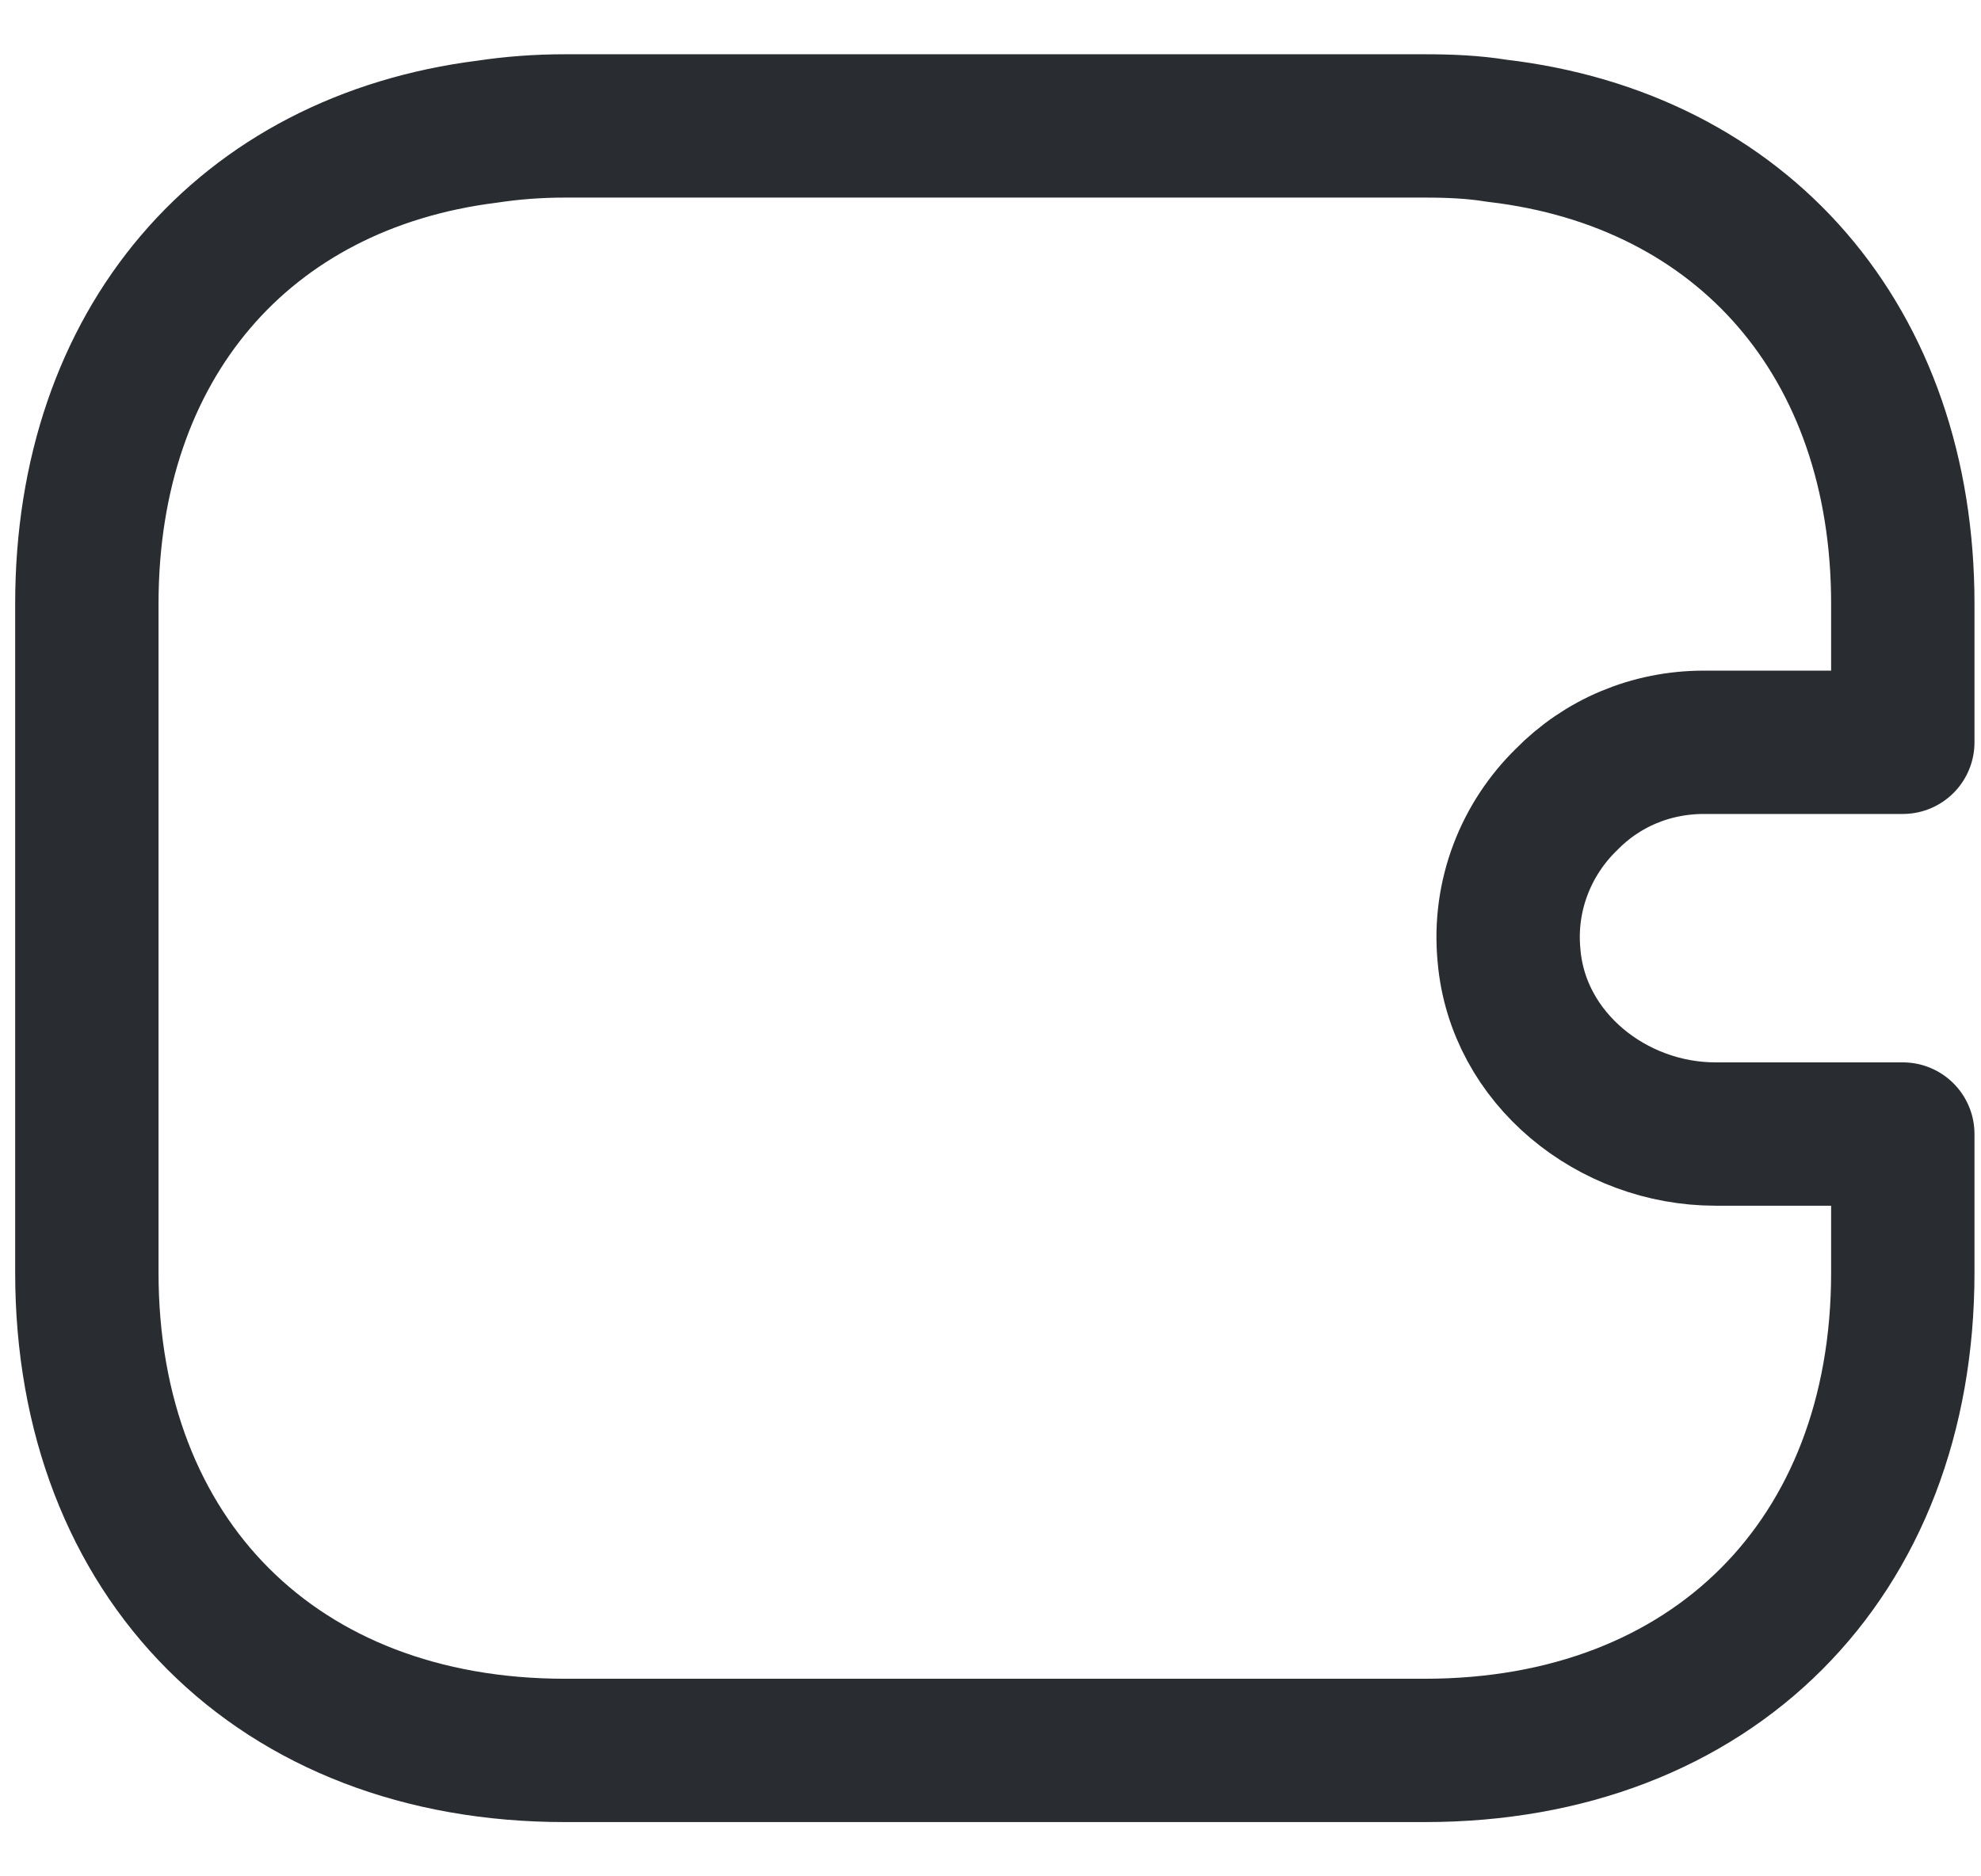 <svg width="19" height="18" viewBox="0 0 19 18" fill="none" xmlns="http://www.w3.org/2000/svg">
<path d="M15.023 7.671C14.638 8.047 14.418 8.588 14.473 9.165C14.556 10.155 15.463 10.879 16.453 10.879H18.25V12.208C18.25 14.958 16.417 16.792 13.667 16.792H5.417C2.667 16.792 0.833 14.958 0.833 12.208V5.792C0.833 3.298 2.337 1.557 4.674 1.263C4.912 1.227 5.16 1.208 5.417 1.208H13.667C13.905 1.208 14.134 1.218 14.354 1.254C16.719 1.529 18.25 3.28 18.25 5.792V7.121H16.343C15.83 7.121 15.363 7.323 15.023 7.671Z" stroke="#292D32" stroke-width="1.375" stroke-linecap="round" stroke-linejoin="round"/>
</svg>
